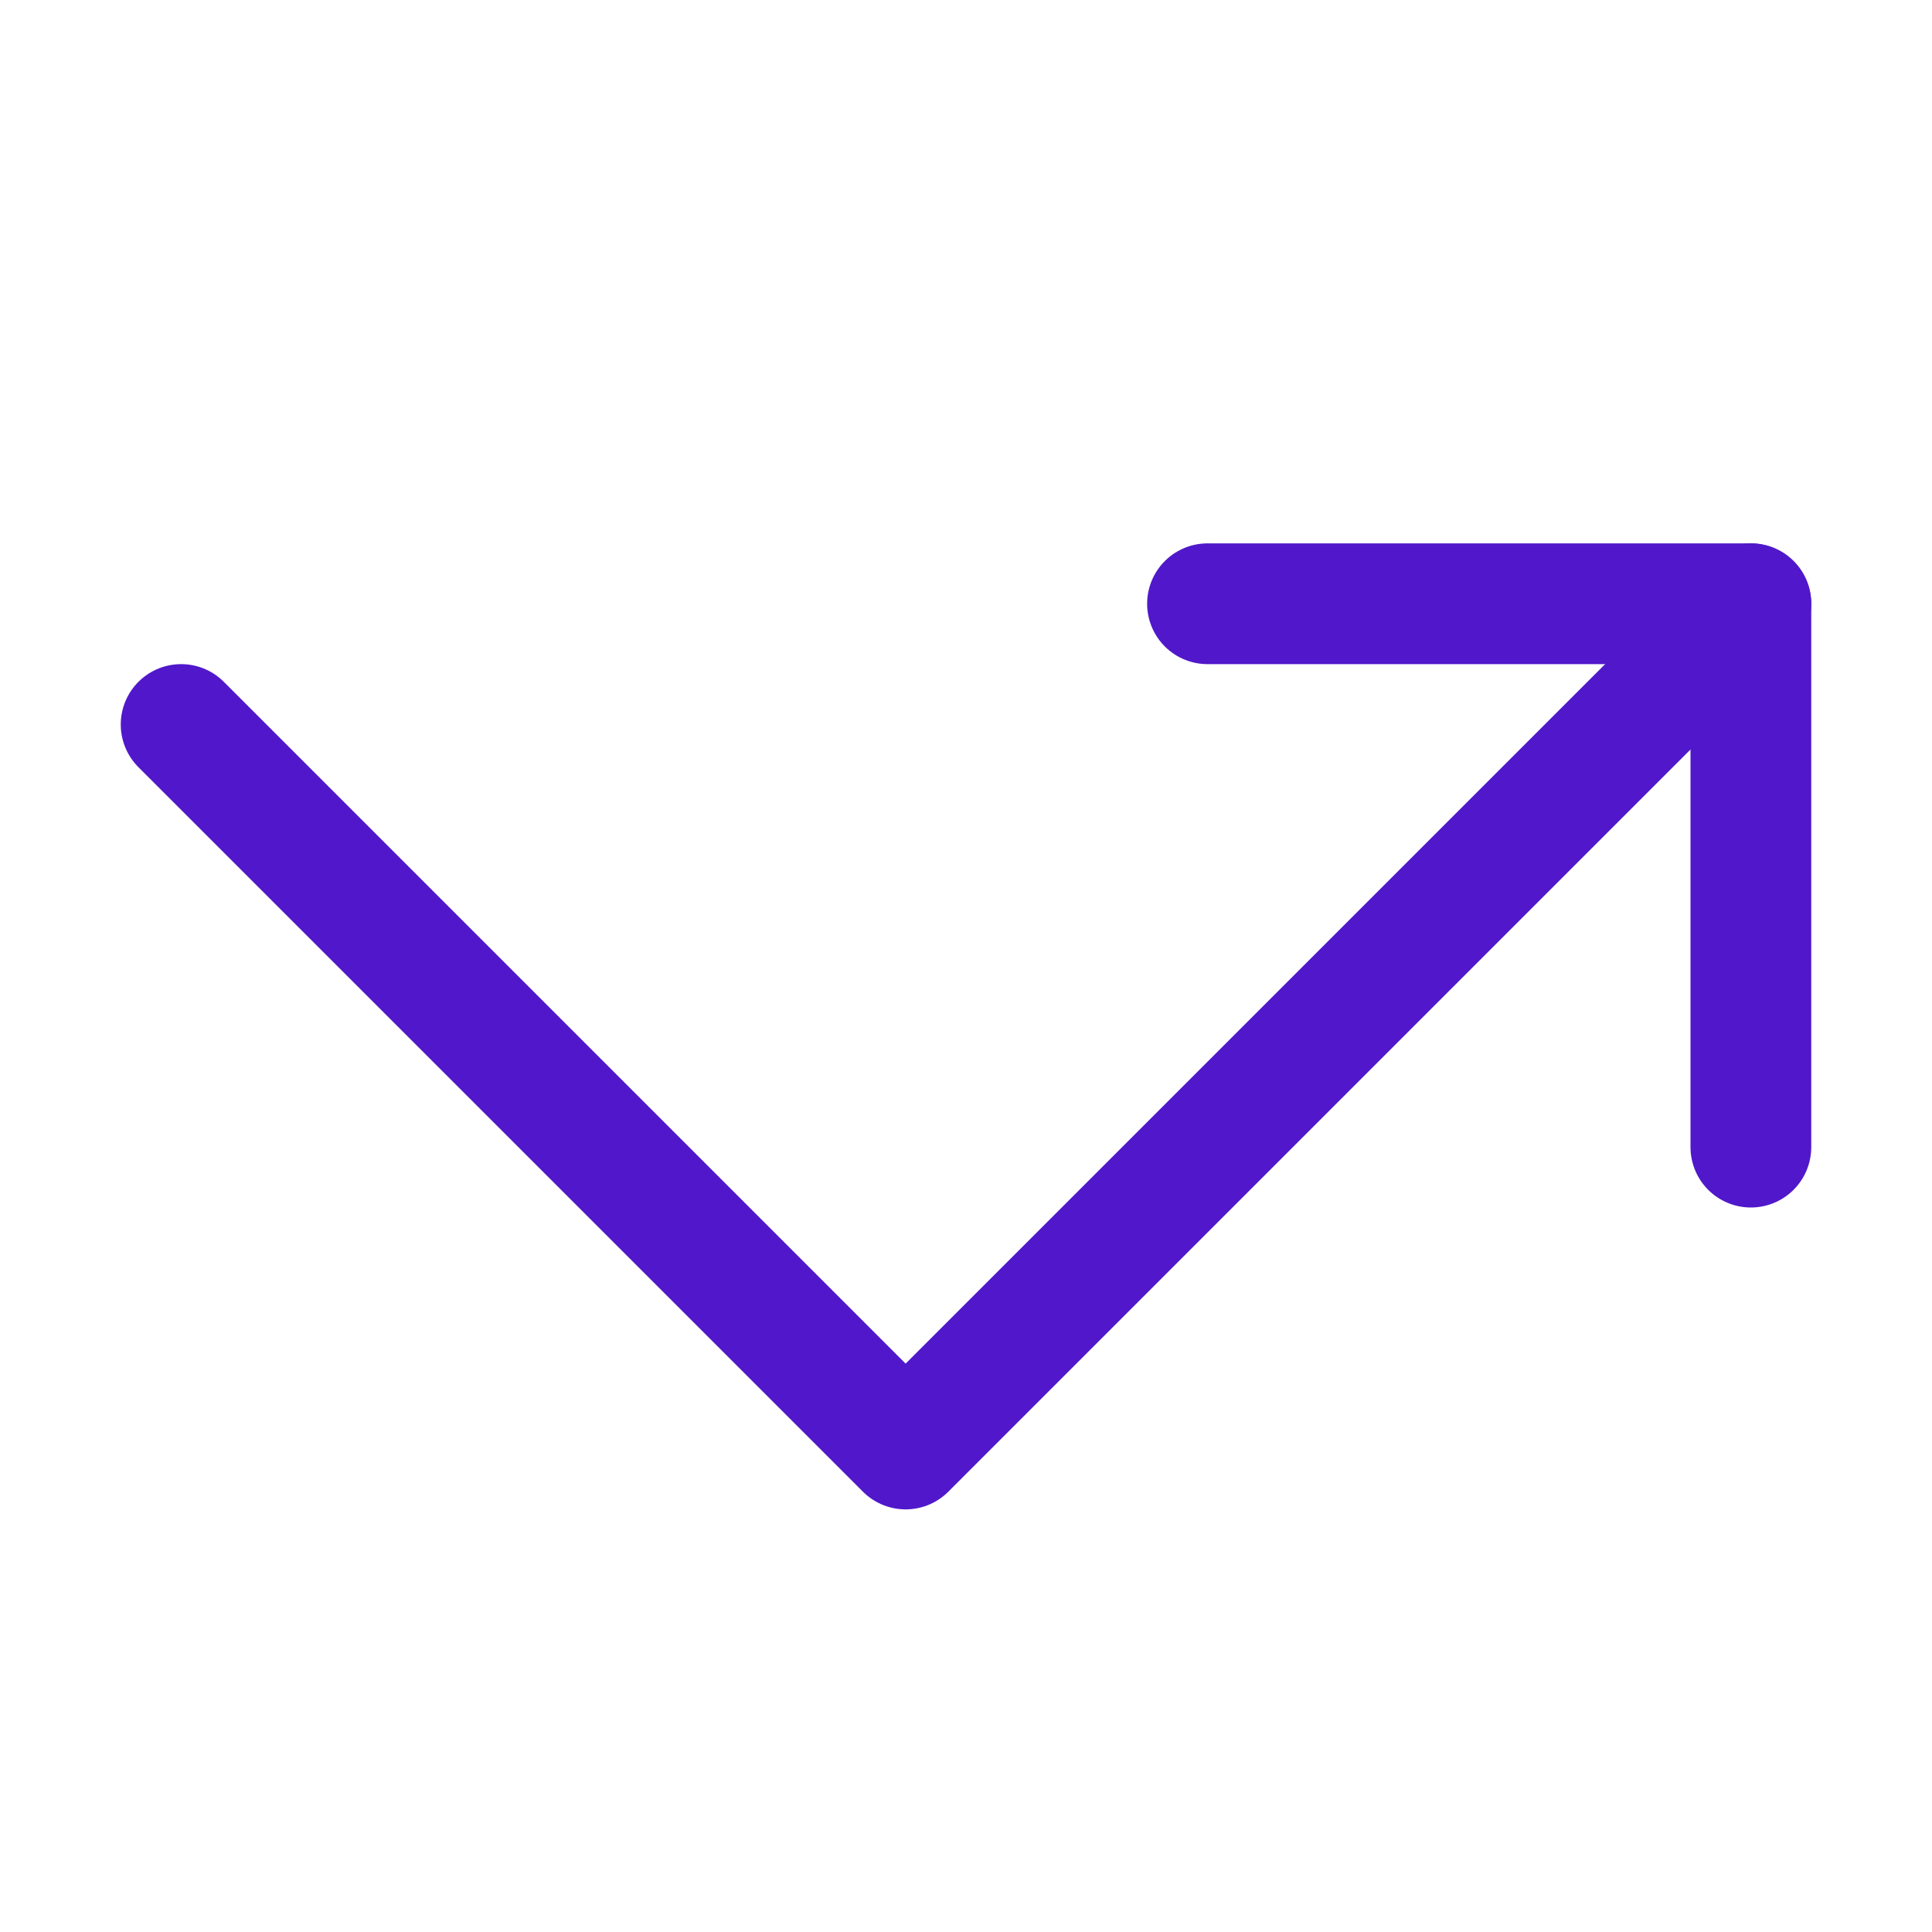 <svg width="24" height="24" viewBox="0 0 24 24" fill="none" xmlns="http://www.w3.org/2000/svg">
<path d="M15 7.5H21.75V14.25" stroke="#5018CA" stroke-width="1.5" stroke-linecap="round" stroke-linejoin="round"/>
<path d="M2.25 9L11.25 18L21.75 7.5" stroke="#5018CA" stroke-width="1.5" stroke-linecap="round" stroke-linejoin="round"/>
</svg>
